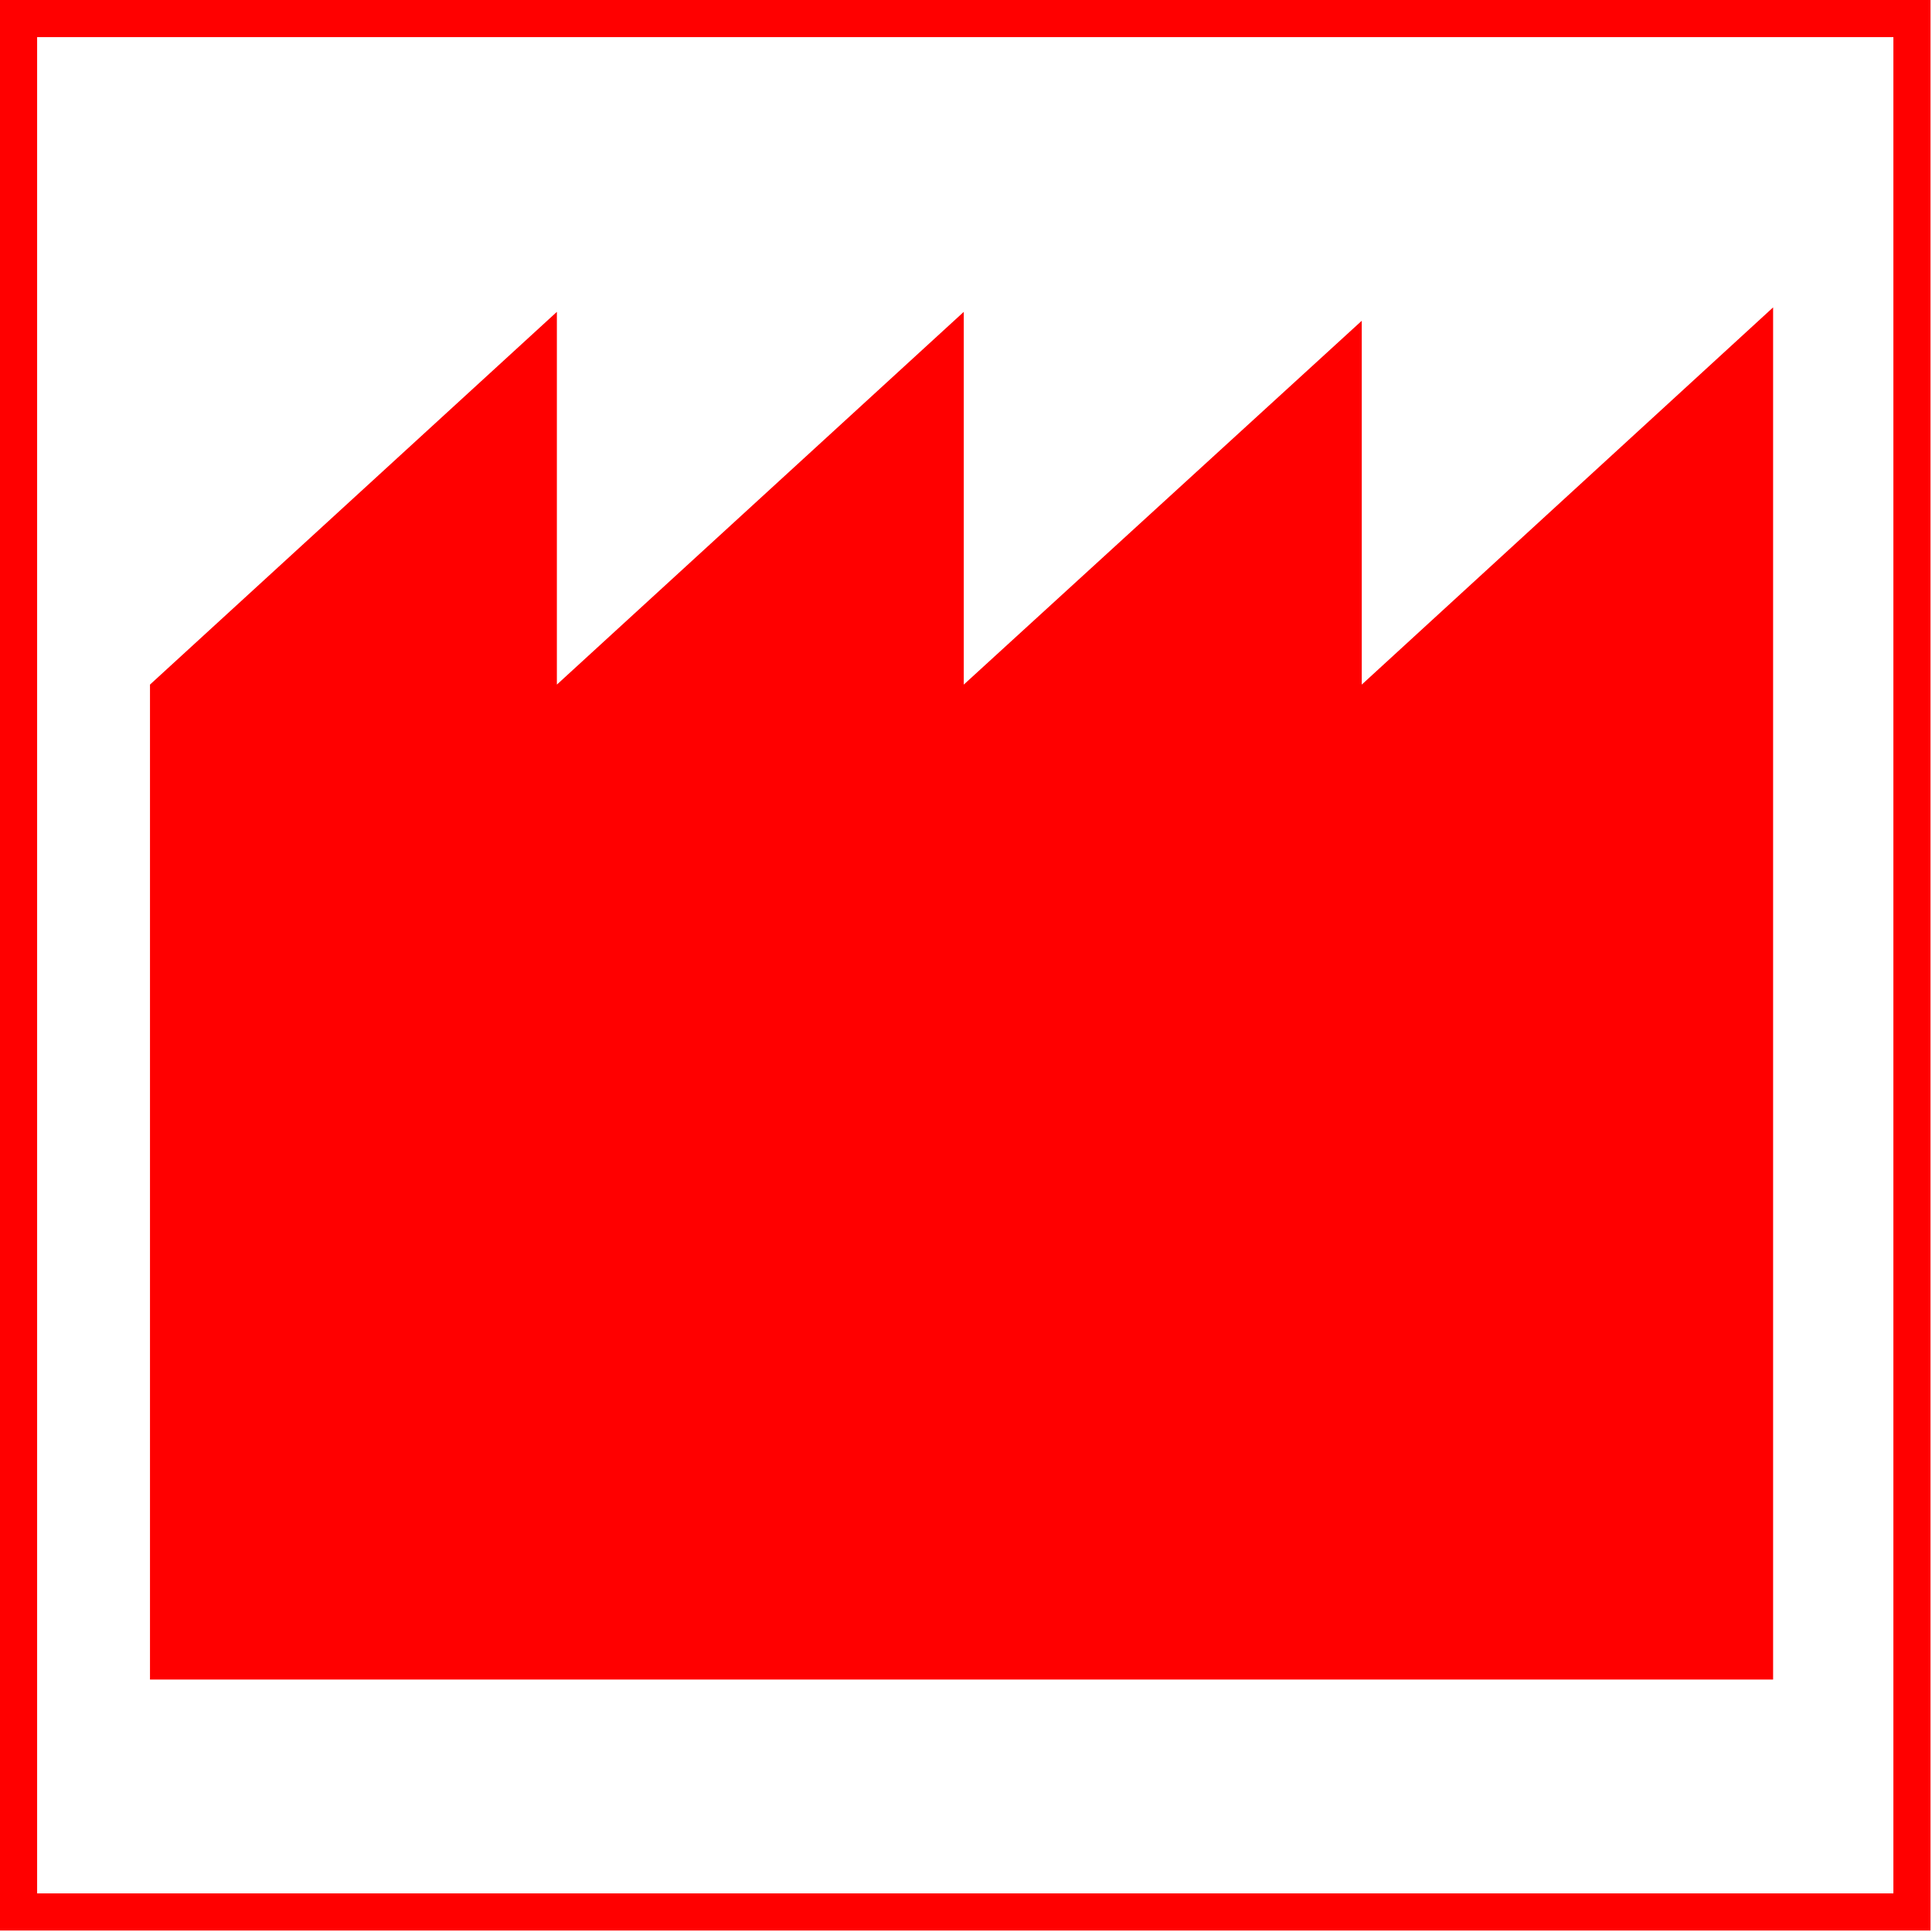 <svg id="Ebene_1" data-name="Ebene 1" xmlns="http://www.w3.org/2000/svg" viewBox="0 0 13.01 13.01"><title>190424 ARP RP Pikto</title><rect fill="#fff" width="13.01" height="13.01"/><path fill="red" d="M13,13H0V0H13ZM.25,12.75h12.5V.25H.25Z"/><polygon fill = "red" class="cls-2" points="9.17 4.61 9.17 2.16 6.49 4.61 6.49 2.1 3.75 4.61 3.75 2.1 1.01 4.61 1.01 11.31 11.94 11.31 11.94 4.61 11.94 2.07 9.17 4.61"/></svg>
